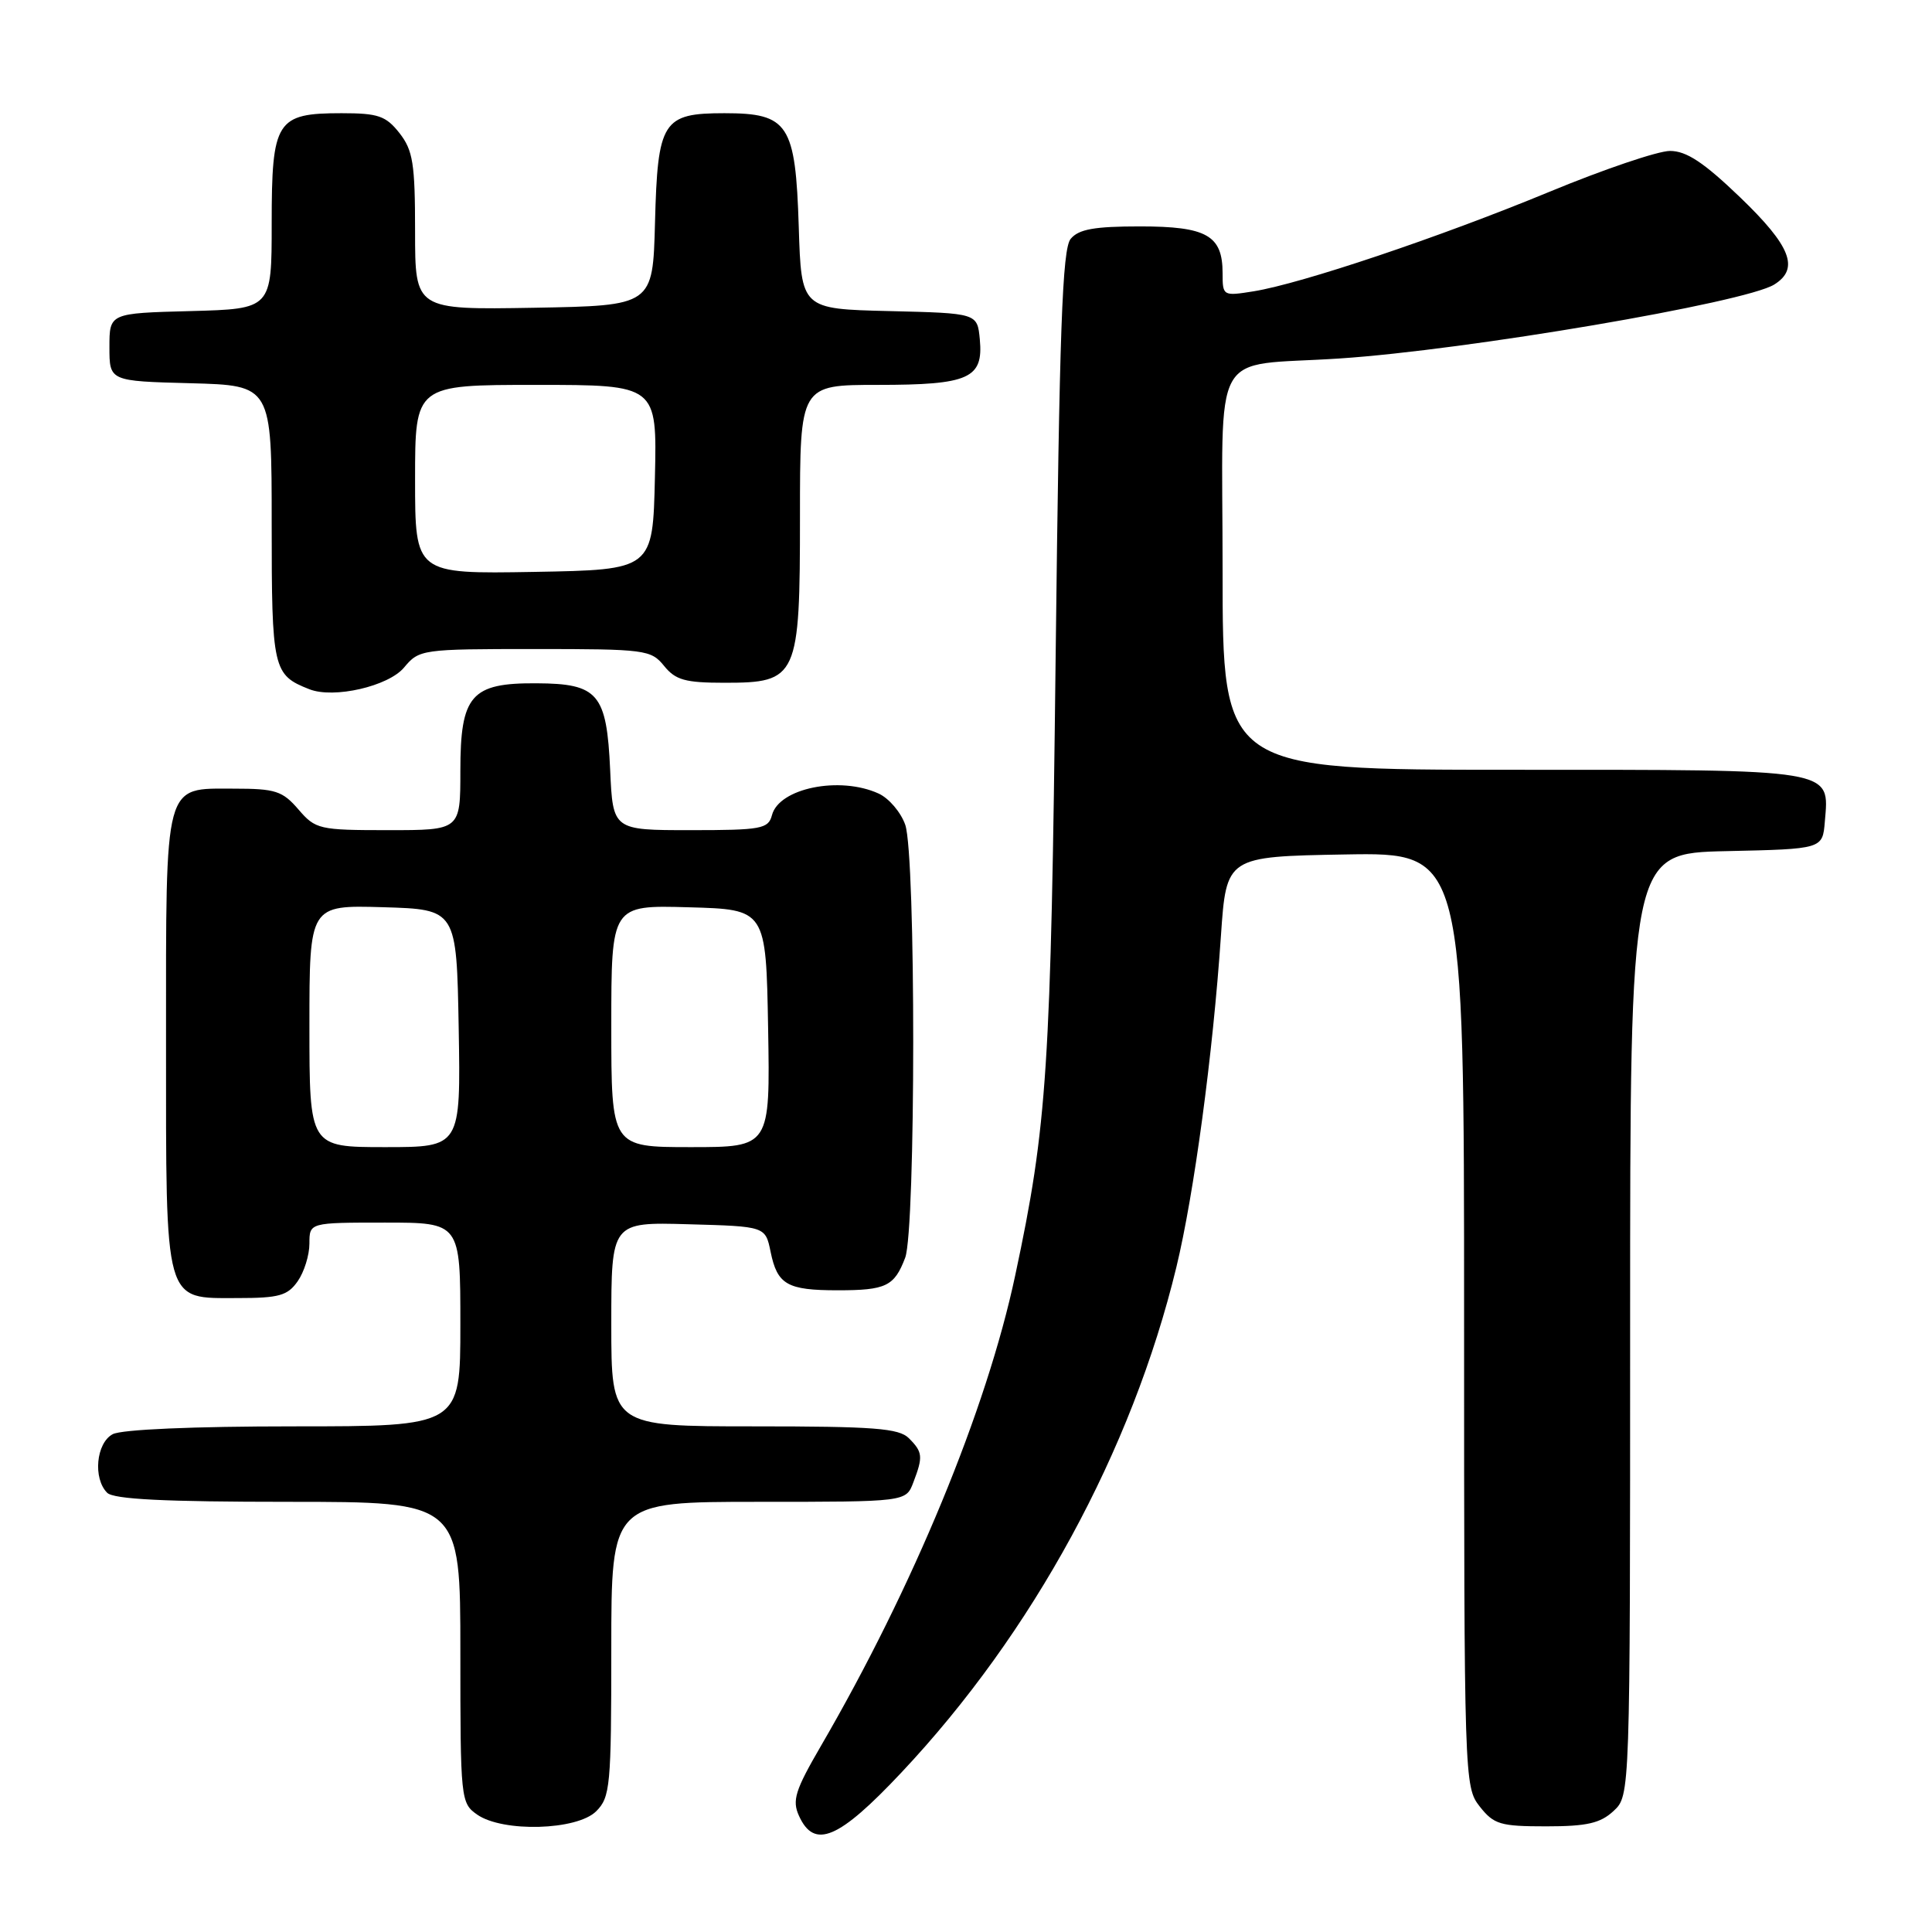 <?xml version="1.0" encoding="UTF-8" standalone="no"?>
<!DOCTYPE svg PUBLIC "-//W3C//DTD SVG 1.1//EN" "http://www.w3.org/Graphics/SVG/1.1/DTD/svg11.dtd" >
<svg xmlns="http://www.w3.org/2000/svg" xmlns:xlink="http://www.w3.org/1999/xlink" version="1.1" viewBox="0 0 256 256">
 <g >
 <path fill="currentColor"
d=" M 119.43 234.88 C 136.84 216.38 149.98 192.23 155.87 167.93 C 158.21 158.27 160.72 139.67 161.78 124.00 C 162.50 113.50 162.50 113.50 178.25 113.22 C 194.00 112.95 194.00 112.95 194.00 174.84 C 194.00 235.94 194.03 236.76 196.07 239.37 C 197.95 241.75 198.79 242.00 204.88 242.00 C 210.28 242.00 212.06 241.59 213.81 239.96 C 216.00 237.92 216.00 237.92 216.00 175.49 C 216.00 113.06 216.00 113.06 228.75 112.78 C 241.50 112.50 241.50 112.50 241.80 108.87 C 242.39 101.82 243.49 102.00 200.43 102.00 C 162.00 102.00 162.00 102.00 162.00 75.55 C 162.00 45.26 160.13 48.65 177.50 47.50 C 194.31 46.39 231.25 40.11 235.10 37.70 C 238.47 35.60 237.30 32.61 230.59 26.16 C 225.75 21.51 223.46 20.00 221.28 20.00 C 219.69 20.00 212.49 22.44 205.27 25.43 C 190.76 31.43 172.45 37.58 166.11 38.60 C 162.05 39.25 162.00 39.22 162.00 36.20 C 162.00 31.19 159.90 30.00 151.05 30.00 C 145.01 30.00 142.93 30.37 141.87 31.65 C 140.76 32.99 140.38 43.64 139.88 86.90 C 139.25 141.75 138.77 149.09 134.52 169.00 C 130.74 186.77 121.00 210.33 108.77 231.36 C 105.35 237.24 104.94 238.57 105.87 240.61 C 107.90 245.08 111.12 243.72 119.43 234.88 Z  M 79.00 240.00 C 80.86 238.14 81.00 236.67 81.00 218.50 C 81.00 199.00 81.00 199.00 100.52 199.00 C 120.05 199.00 120.05 199.00 121.02 196.43 C 122.33 193.01 122.27 192.41 120.43 190.57 C 119.11 189.25 115.80 189.00 99.93 189.00 C 81.00 189.00 81.00 189.00 81.00 175.47 C 81.00 161.93 81.00 161.93 91.21 162.22 C 101.42 162.50 101.42 162.50 102.11 165.88 C 103.00 170.22 104.30 170.97 111.00 170.97 C 117.41 170.97 118.50 170.44 119.94 166.66 C 121.35 162.94 121.37 113.35 119.95 109.29 C 119.37 107.63 117.78 105.76 116.40 105.14 C 111.26 102.80 103.22 104.43 102.29 108.01 C 101.81 109.83 100.90 110.00 91.49 110.00 C 81.21 110.00 81.21 110.00 80.85 102.03 C 80.39 91.90 79.27 90.58 71.11 90.54 C 62.41 90.48 61.00 92.11 61.00 102.15 C 61.00 110.00 61.00 110.00 51.45 110.00 C 42.28 110.00 41.81 109.89 39.54 107.25 C 37.43 104.80 36.49 104.50 31.01 104.50 C 21.65 104.50 22.00 103.19 22.00 137.97 C 22.00 173.20 21.67 172.00 31.50 172.00 C 36.97 172.00 38.11 171.68 39.44 169.78 C 40.30 168.56 41.00 166.31 41.00 164.78 C 41.00 162.00 41.00 162.00 51.00 162.00 C 61.00 162.00 61.00 162.00 61.00 175.50 C 61.00 189.00 61.00 189.00 38.93 189.00 C 25.64 189.00 16.10 189.41 14.93 190.04 C 12.74 191.21 12.30 195.90 14.20 197.80 C 15.06 198.66 21.80 199.00 38.20 199.00 C 61.00 199.00 61.00 199.00 61.00 218.94 C 61.00 238.42 61.05 238.92 63.22 240.44 C 66.62 242.82 76.46 242.54 79.00 240.00 Z  M 53.54 88.45 C 55.54 86.05 55.87 86.00 70.88 86.00 C 85.51 86.00 86.26 86.10 87.99 88.23 C 89.51 90.11 90.79 90.47 96.00 90.47 C 105.70 90.47 106.00 89.81 106.00 68.39 C 106.00 51.00 106.00 51.00 116.31 51.00 C 128.41 51.00 130.32 50.15 129.83 44.96 C 129.50 41.50 129.50 41.50 117.84 41.22 C 106.18 40.94 106.18 40.94 105.84 30.07 C 105.41 16.44 104.48 15.00 96.00 15.00 C 87.79 15.00 87.14 16.03 86.79 29.54 C 86.50 40.50 86.50 40.50 70.75 40.78 C 55.00 41.05 55.00 41.05 55.00 30.66 C 55.00 21.66 54.72 19.92 52.93 17.63 C 51.13 15.35 50.11 15.00 45.26 15.00 C 36.61 15.00 36.00 15.97 36.00 29.62 C 36.00 40.93 36.00 40.93 25.25 41.22 C 14.50 41.50 14.50 41.50 14.50 46.00 C 14.50 50.50 14.50 50.50 25.25 50.78 C 36.00 51.07 36.00 51.07 36.00 69.38 C 36.00 88.72 36.16 89.43 41.00 91.33 C 44.23 92.60 51.46 90.94 53.54 88.45 Z  M 41.00 135.96 C 41.00 119.93 41.00 119.93 50.75 120.21 C 60.50 120.50 60.50 120.50 60.78 136.25 C 61.05 152.00 61.05 152.00 51.03 152.00 C 41.00 152.00 41.00 152.00 41.00 135.96 Z  M 81.00 135.97 C 81.00 119.93 81.00 119.93 91.25 120.22 C 101.50 120.50 101.50 120.50 101.78 136.25 C 102.05 152.00 102.05 152.00 91.53 152.00 C 81.00 152.00 81.00 152.00 81.00 135.97 Z  M 55.00 63.53 C 55.00 51.00 55.00 51.00 71.03 51.00 C 87.06 51.00 87.06 51.00 86.78 63.25 C 86.50 75.50 86.50 75.50 70.75 75.78 C 55.00 76.05 55.00 76.05 55.00 63.53 Z "/>
</g>
</svg>